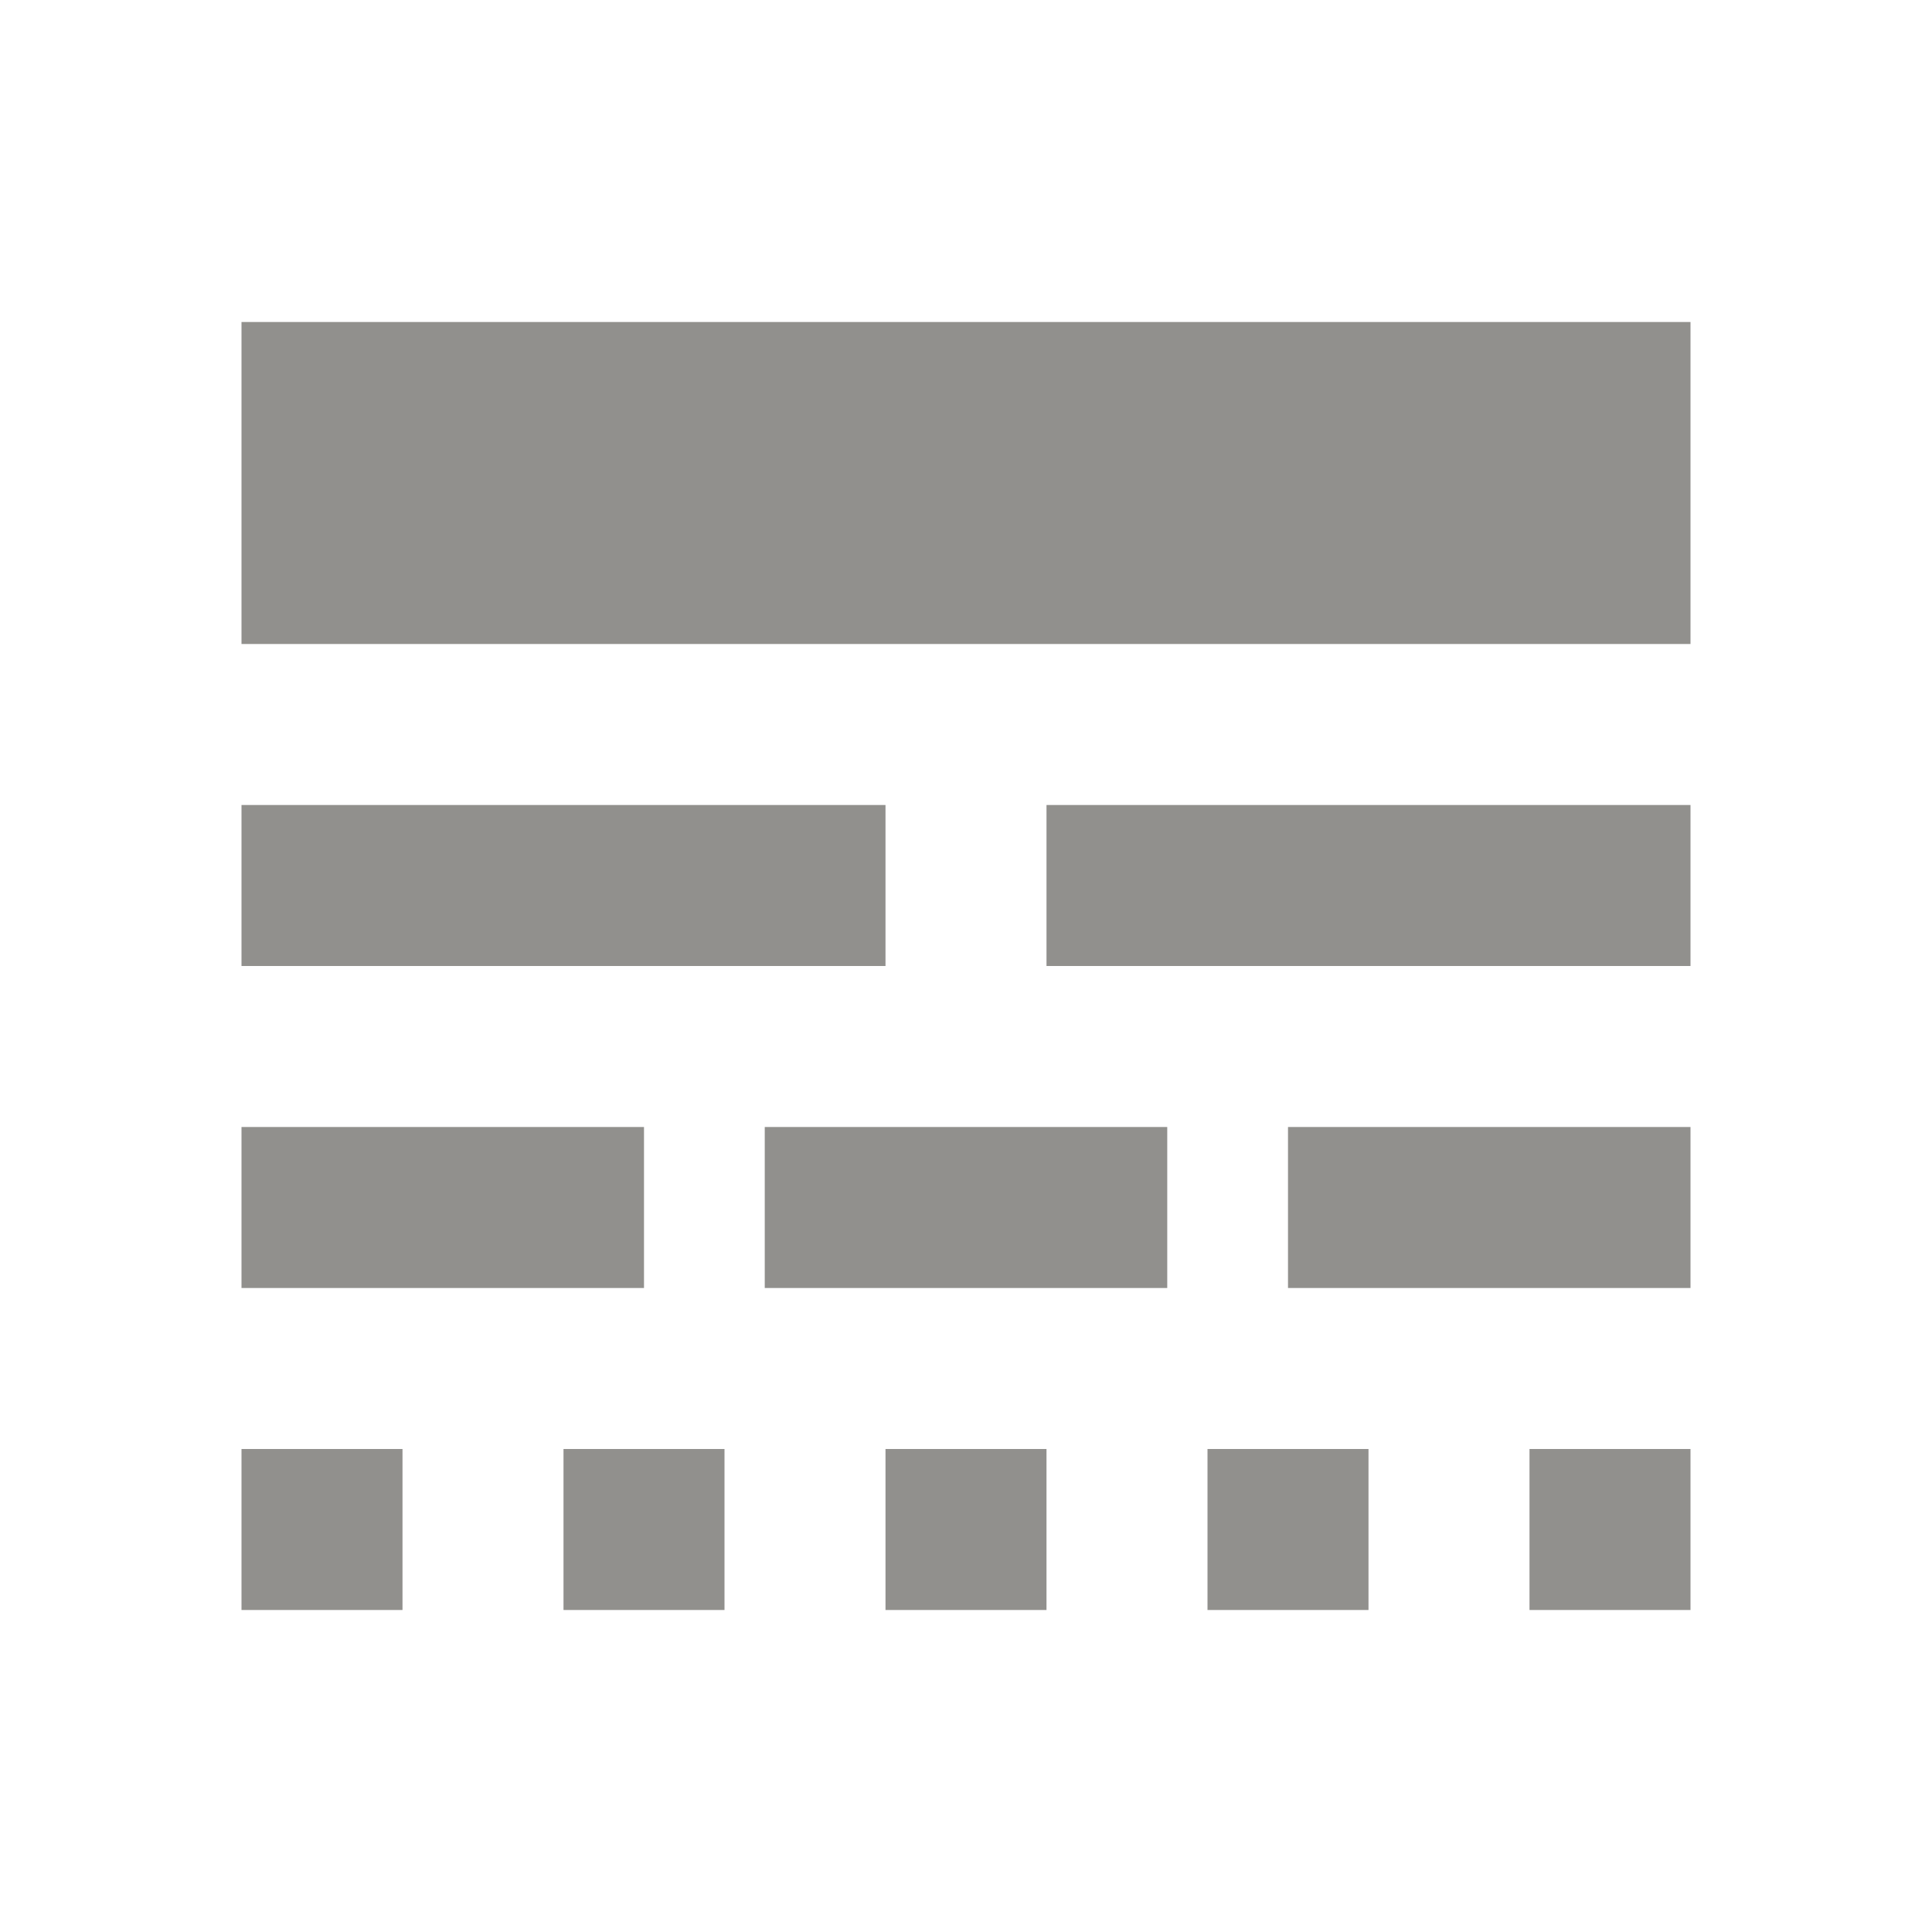 <!-- Generated by IcoMoon.io -->
<svg version="1.1" xmlns="http://www.w3.org/2000/svg" width="280" height="280" viewBox="0 0 280 280">
<title>mt-line_style</title>
<path fill="#91908d" d="M35 186.667h58.333v-23.333h-58.333v23.333zM110.833 186.667h58.333v-23.333h-58.333v23.333zM186.667 186.667h58.333v-23.333h-58.333v23.333zM35 233.333h23.333v-23.333h-23.333v23.333zM81.667 233.333h23.333v-23.333h-23.333v23.333zM128.333 233.333h23.333v-23.333h-23.333v23.333zM175 233.333h23.333v-23.333h-23.333v23.333zM221.667 233.333h23.333v-23.333h-23.333v23.333zM35 140h93.333v-23.333h-93.333v23.333zM151.667 140h93.333v-23.333h-93.333v23.333zM35 46.667v46.667h210v-46.667h-210z"></path>
</svg>
